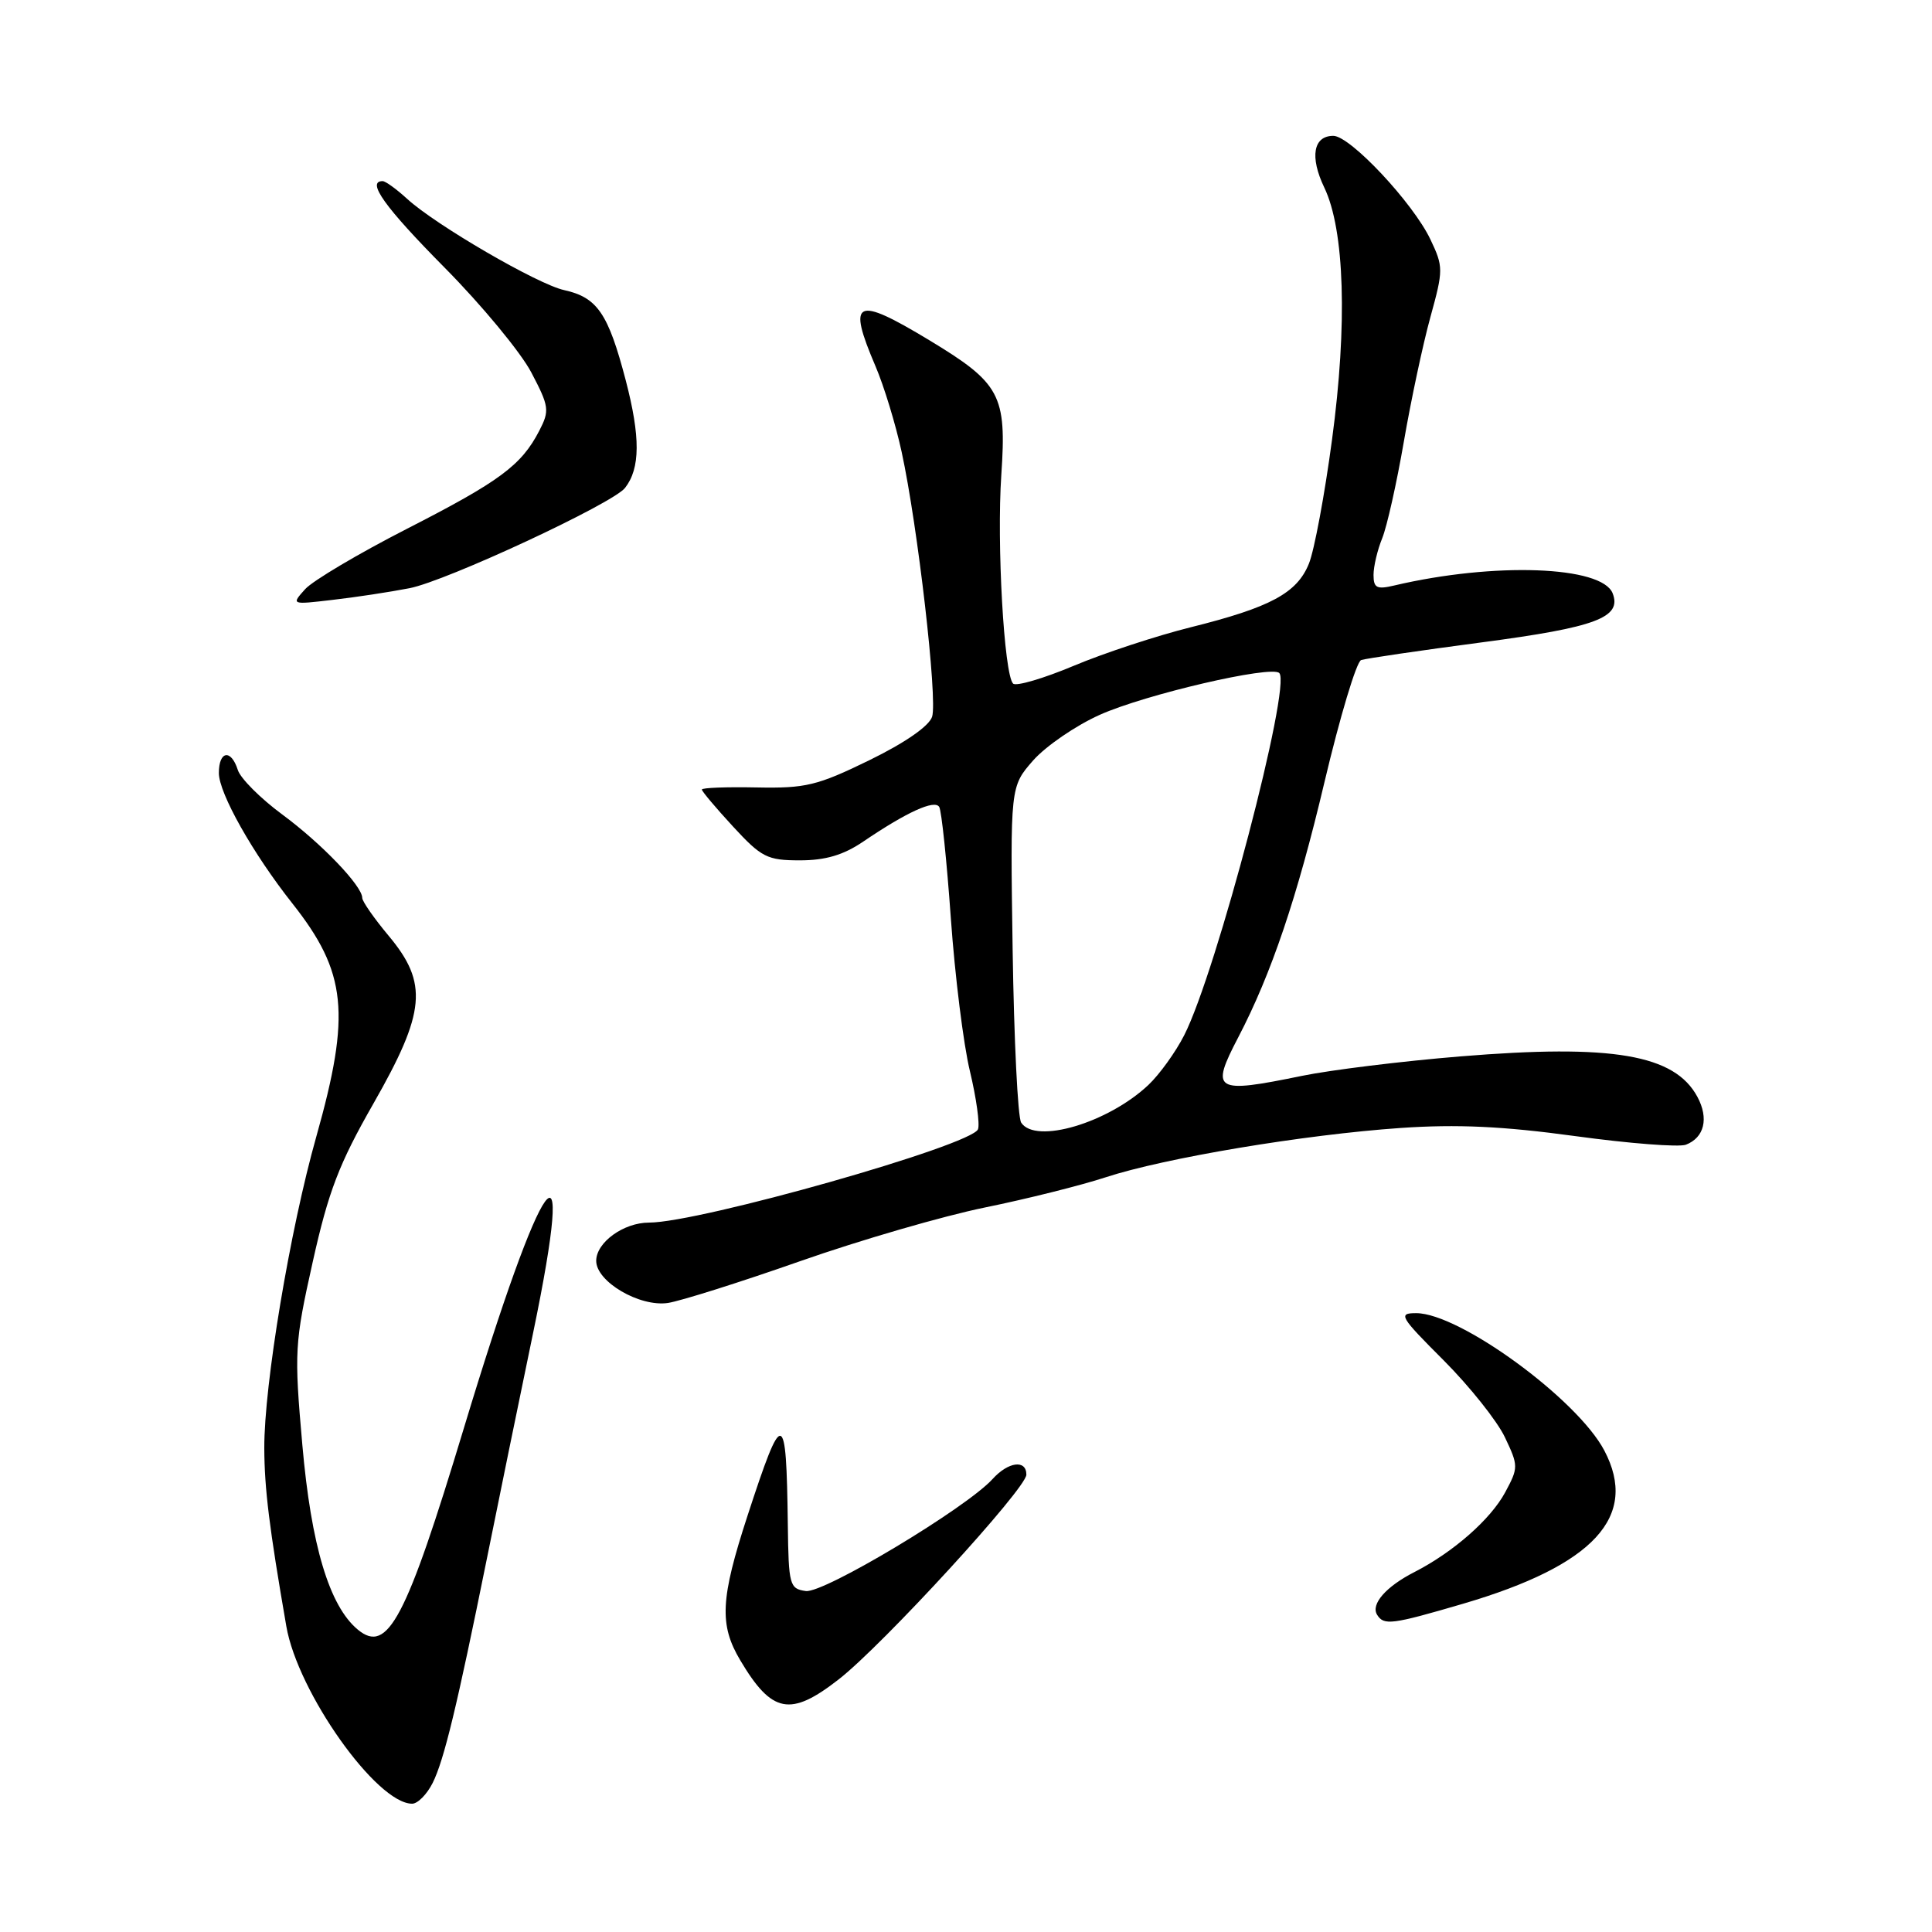 <?xml version="1.0" encoding="UTF-8" standalone="no"?>
<!DOCTYPE svg PUBLIC "-//W3C//DTD SVG 1.1//EN" "http://www.w3.org/Graphics/SVG/1.1/DTD/svg11.dtd" >
<svg xmlns="http://www.w3.org/2000/svg" xmlns:xlink="http://www.w3.org/1999/xlink" version="1.1" viewBox="0 0 256 256">
 <g >
 <path fill="currentColor"
d=" M 57.33 236.25 C 58.84 233.22 60.55 226.13 64.52 206.50 C 65.96 199.35 68.71 185.90 70.64 176.62 C 76.53 148.22 71.97 154.48 61.47 189.22 C 53.80 214.59 51.37 219.21 47.42 215.94 C 43.64 212.82 41.23 204.78 40.06 191.44 C 38.97 179.06 39.03 178.01 41.44 167.20 C 43.52 157.86 44.92 154.21 49.48 146.23 C 56.41 134.09 56.76 130.29 51.50 124.00 C 49.58 121.70 48.00 119.44 48.00 118.98 C 48.00 117.39 42.63 111.79 37.41 107.93 C 34.52 105.80 31.86 103.14 31.51 102.02 C 30.62 99.22 29.00 99.48 29.00 102.43 C 29.00 105.10 33.51 113.10 38.74 119.71 C 45.95 128.83 46.51 134.29 41.92 150.58 C 38.42 162.95 34.99 183.52 35.02 191.89 C 35.04 197.27 35.68 202.44 37.94 215.49 C 39.45 224.25 49.91 239.00 54.61 239.00 C 55.35 239.00 56.57 237.76 57.33 236.25 Z  M 111.14 222.52 C 116.97 217.98 136.00 197.22 136.00 195.40 C 136.00 193.37 133.60 193.68 131.52 195.98 C 128.06 199.80 109.13 211.16 106.77 210.82 C 104.62 210.52 104.49 210.04 104.39 202.00 C 104.19 186.59 103.74 186.49 99.05 200.84 C 95.46 211.85 95.28 215.28 98.09 220.00 C 102.28 227.05 104.73 227.52 111.14 222.52 Z  M 193.88 212.50 C 211.21 207.41 217.18 200.94 212.58 192.20 C 208.99 185.38 193.40 174.00 187.65 174.00 C 185.22 174.00 185.48 174.44 191.29 180.25 C 194.72 183.69 198.37 188.27 199.40 190.43 C 201.21 194.24 201.21 194.46 199.44 197.75 C 197.51 201.33 192.56 205.67 187.43 208.30 C 183.66 210.22 181.61 212.56 182.47 213.96 C 183.37 215.41 184.39 215.28 193.88 212.50 Z  M 106.00 167.12 C 113.97 164.32 125.00 161.12 130.50 160.00 C 136.00 158.88 143.20 157.08 146.50 156.00 C 154.29 153.44 172.82 150.34 185.61 149.46 C 193.07 148.95 199.15 149.23 208.73 150.54 C 215.88 151.52 222.48 152.03 223.39 151.68 C 225.83 150.74 226.45 148.20 224.92 145.35 C 221.91 139.73 213.67 138.32 193.49 139.98 C 185.79 140.61 176.35 141.77 172.50 142.56 C 160.92 144.94 160.35 144.59 164.07 137.46 C 168.47 129.03 171.89 118.89 175.49 103.67 C 177.55 94.97 179.74 87.67 180.36 87.46 C 180.99 87.25 188.20 86.19 196.39 85.11 C 211.47 83.12 214.92 81.83 213.69 78.63 C 212.29 74.98 197.97 74.47 184.75 77.58 C 182.43 78.13 182.00 77.91 182.00 76.18 C 182.00 75.05 182.52 72.86 183.15 71.32 C 183.78 69.77 185.07 64.00 186.02 58.50 C 186.97 53.00 188.55 45.58 189.54 42.00 C 191.26 35.76 191.26 35.35 189.54 31.73 C 187.24 26.89 178.91 18.00 176.67 18.00 C 174.02 18.00 173.53 20.79 175.47 24.84 C 178.17 30.45 178.56 42.98 176.50 58.26 C 175.53 65.54 174.15 72.93 173.44 74.68 C 171.86 78.59 168.35 80.48 157.76 83.12 C 153.27 84.24 146.30 86.53 142.28 88.22 C 138.25 89.91 134.64 90.97 134.24 90.58 C 133.04 89.37 132.06 72.03 132.68 62.91 C 133.40 52.33 132.57 50.78 123.12 45.07 C 113.33 39.16 112.23 39.69 116.01 48.53 C 117.12 51.12 118.68 56.22 119.47 59.87 C 121.61 69.71 124.25 92.65 123.51 94.97 C 123.11 96.21 119.93 98.42 115.18 100.74 C 108.29 104.10 106.75 104.47 100.25 104.34 C 96.26 104.26 93.00 104.38 93.00 104.62 C 93.00 104.85 94.86 107.06 97.13 109.52 C 100.90 113.61 101.66 114.00 105.99 114.00 C 109.38 114.00 111.76 113.30 114.39 111.51 C 120.14 107.61 123.83 105.92 124.45 106.92 C 124.76 107.42 125.45 114.06 125.99 121.66 C 126.53 129.27 127.66 138.40 128.52 141.94 C 129.37 145.49 129.85 148.95 129.59 149.63 C 128.77 151.77 92.70 162.00 86.00 162.00 C 82.62 162.00 79.00 164.63 79.00 167.07 C 79.00 169.83 84.74 173.20 88.50 172.65 C 90.15 172.40 98.03 169.92 106.00 167.12 Z  M 54.26 77.94 C 59.13 77.00 81.20 66.73 82.82 64.65 C 84.85 62.06 84.87 57.90 82.91 50.38 C 80.59 41.53 79.15 39.41 74.75 38.44 C 71.24 37.67 57.72 29.81 53.95 26.35 C 52.54 25.06 51.08 24.00 50.70 24.00 C 48.51 24.00 51.00 27.47 58.93 35.48 C 63.84 40.44 69.00 46.68 70.40 49.35 C 72.77 53.86 72.84 54.40 71.46 57.07 C 69.09 61.66 66.22 63.78 53.90 70.08 C 47.53 73.34 41.47 76.93 40.44 78.06 C 38.58 80.13 38.58 80.13 44.04 79.49 C 47.04 79.15 51.64 78.45 54.26 77.94 Z  M 135.31 148.75 C 134.86 148.06 134.36 137.76 134.18 125.86 C 133.86 104.23 133.86 104.23 136.90 100.76 C 138.58 98.86 142.55 96.14 145.72 94.72 C 151.76 92.01 168.46 88.13 169.51 89.18 C 171.15 90.82 161.18 128.81 156.91 137.18 C 155.77 139.42 153.63 142.38 152.17 143.76 C 146.81 148.81 137.19 151.65 135.31 148.75 Z "/>
</g>
</svg>